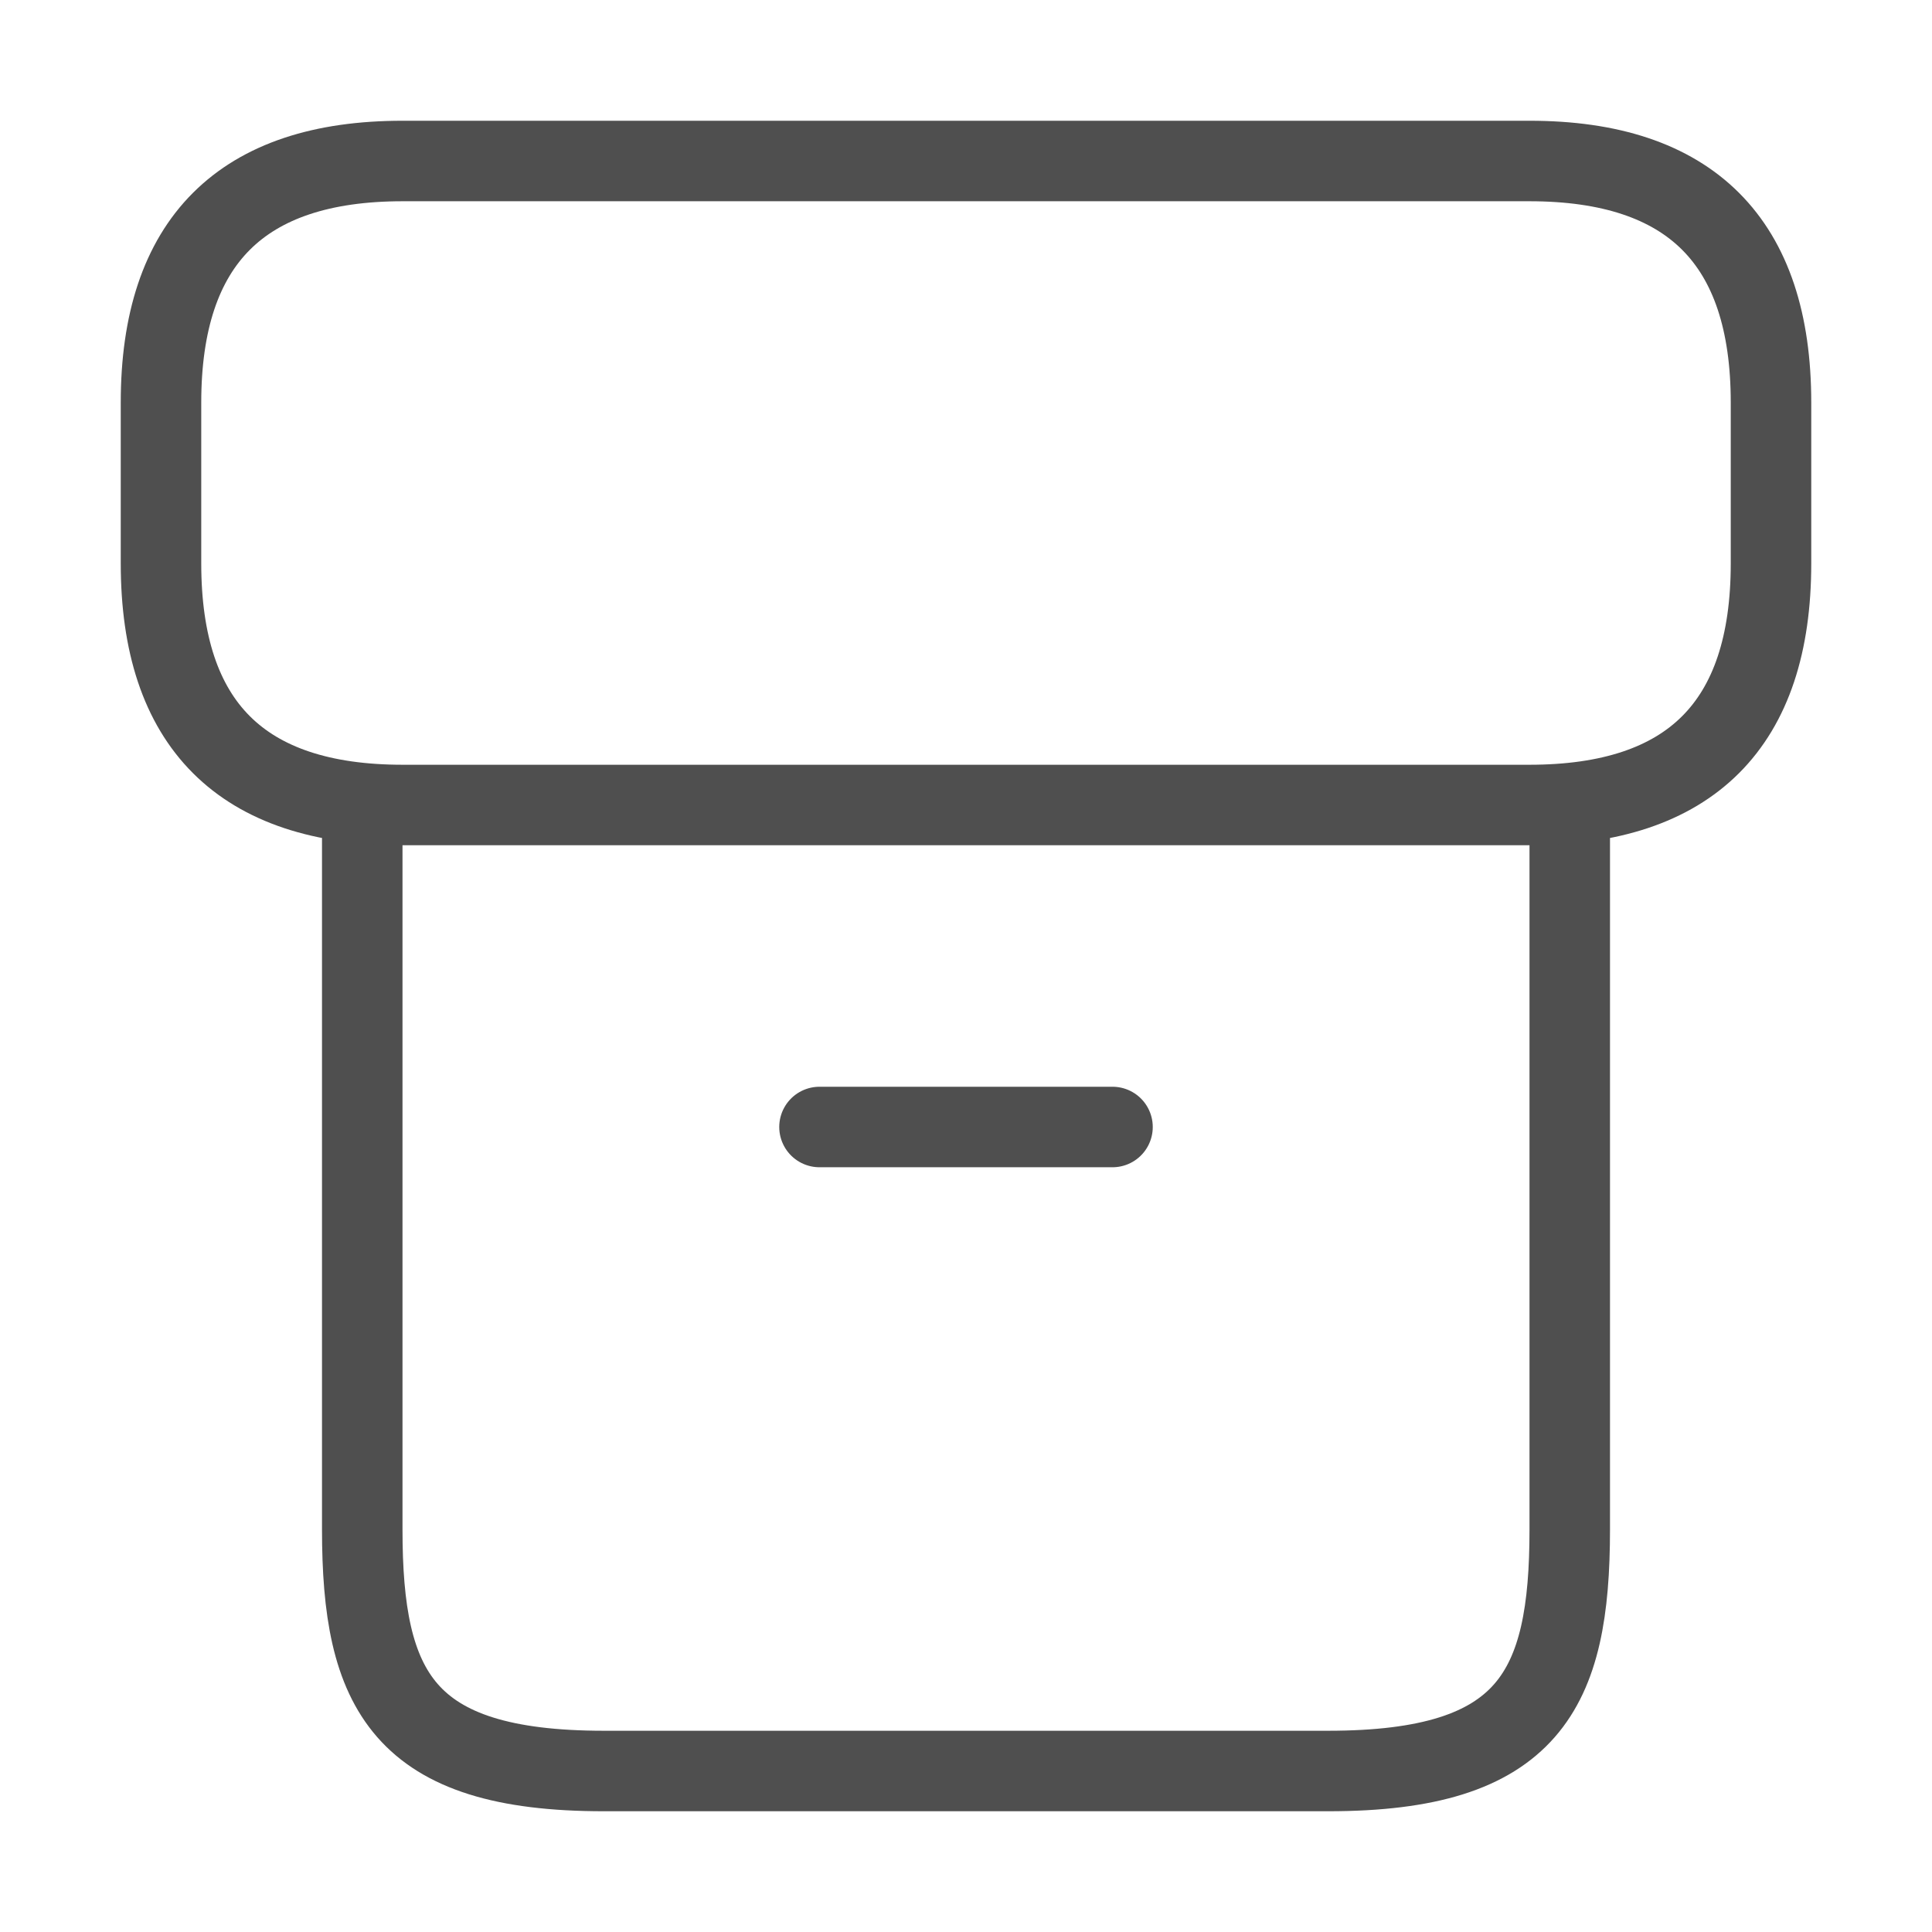 <svg width="36" height="36" viewBox="0 0 36 36" fill="none" xmlns="http://www.w3.org/2000/svg">
<path d="M29.25 15.33V28.5C29.25 31.5 28.5 33 24.75 33H11.25C7.5 33 6.75 31.5 6.75 28.5V15.33" stroke="#4F4F4F" stroke-width="1.5" stroke-linecap="round" stroke-linejoin="round"/>
<path d="M7.5 3H28.5C31.5 3 33 4.5 33 7.5V10.5C33 13.5 31.5 15 28.5 15H7.5C4.5 15 3 13.5 3 10.5V7.5C3 4.5 4.5 3 7.5 3Z" stroke="#4F4F4F" stroke-width="1.5" stroke-linecap="round" stroke-linejoin="round"/>
<path d="M15.27 21H20.73" stroke="#4F4F4F" stroke-width="1.5" stroke-linecap="round" stroke-linejoin="round"/>
</svg>
